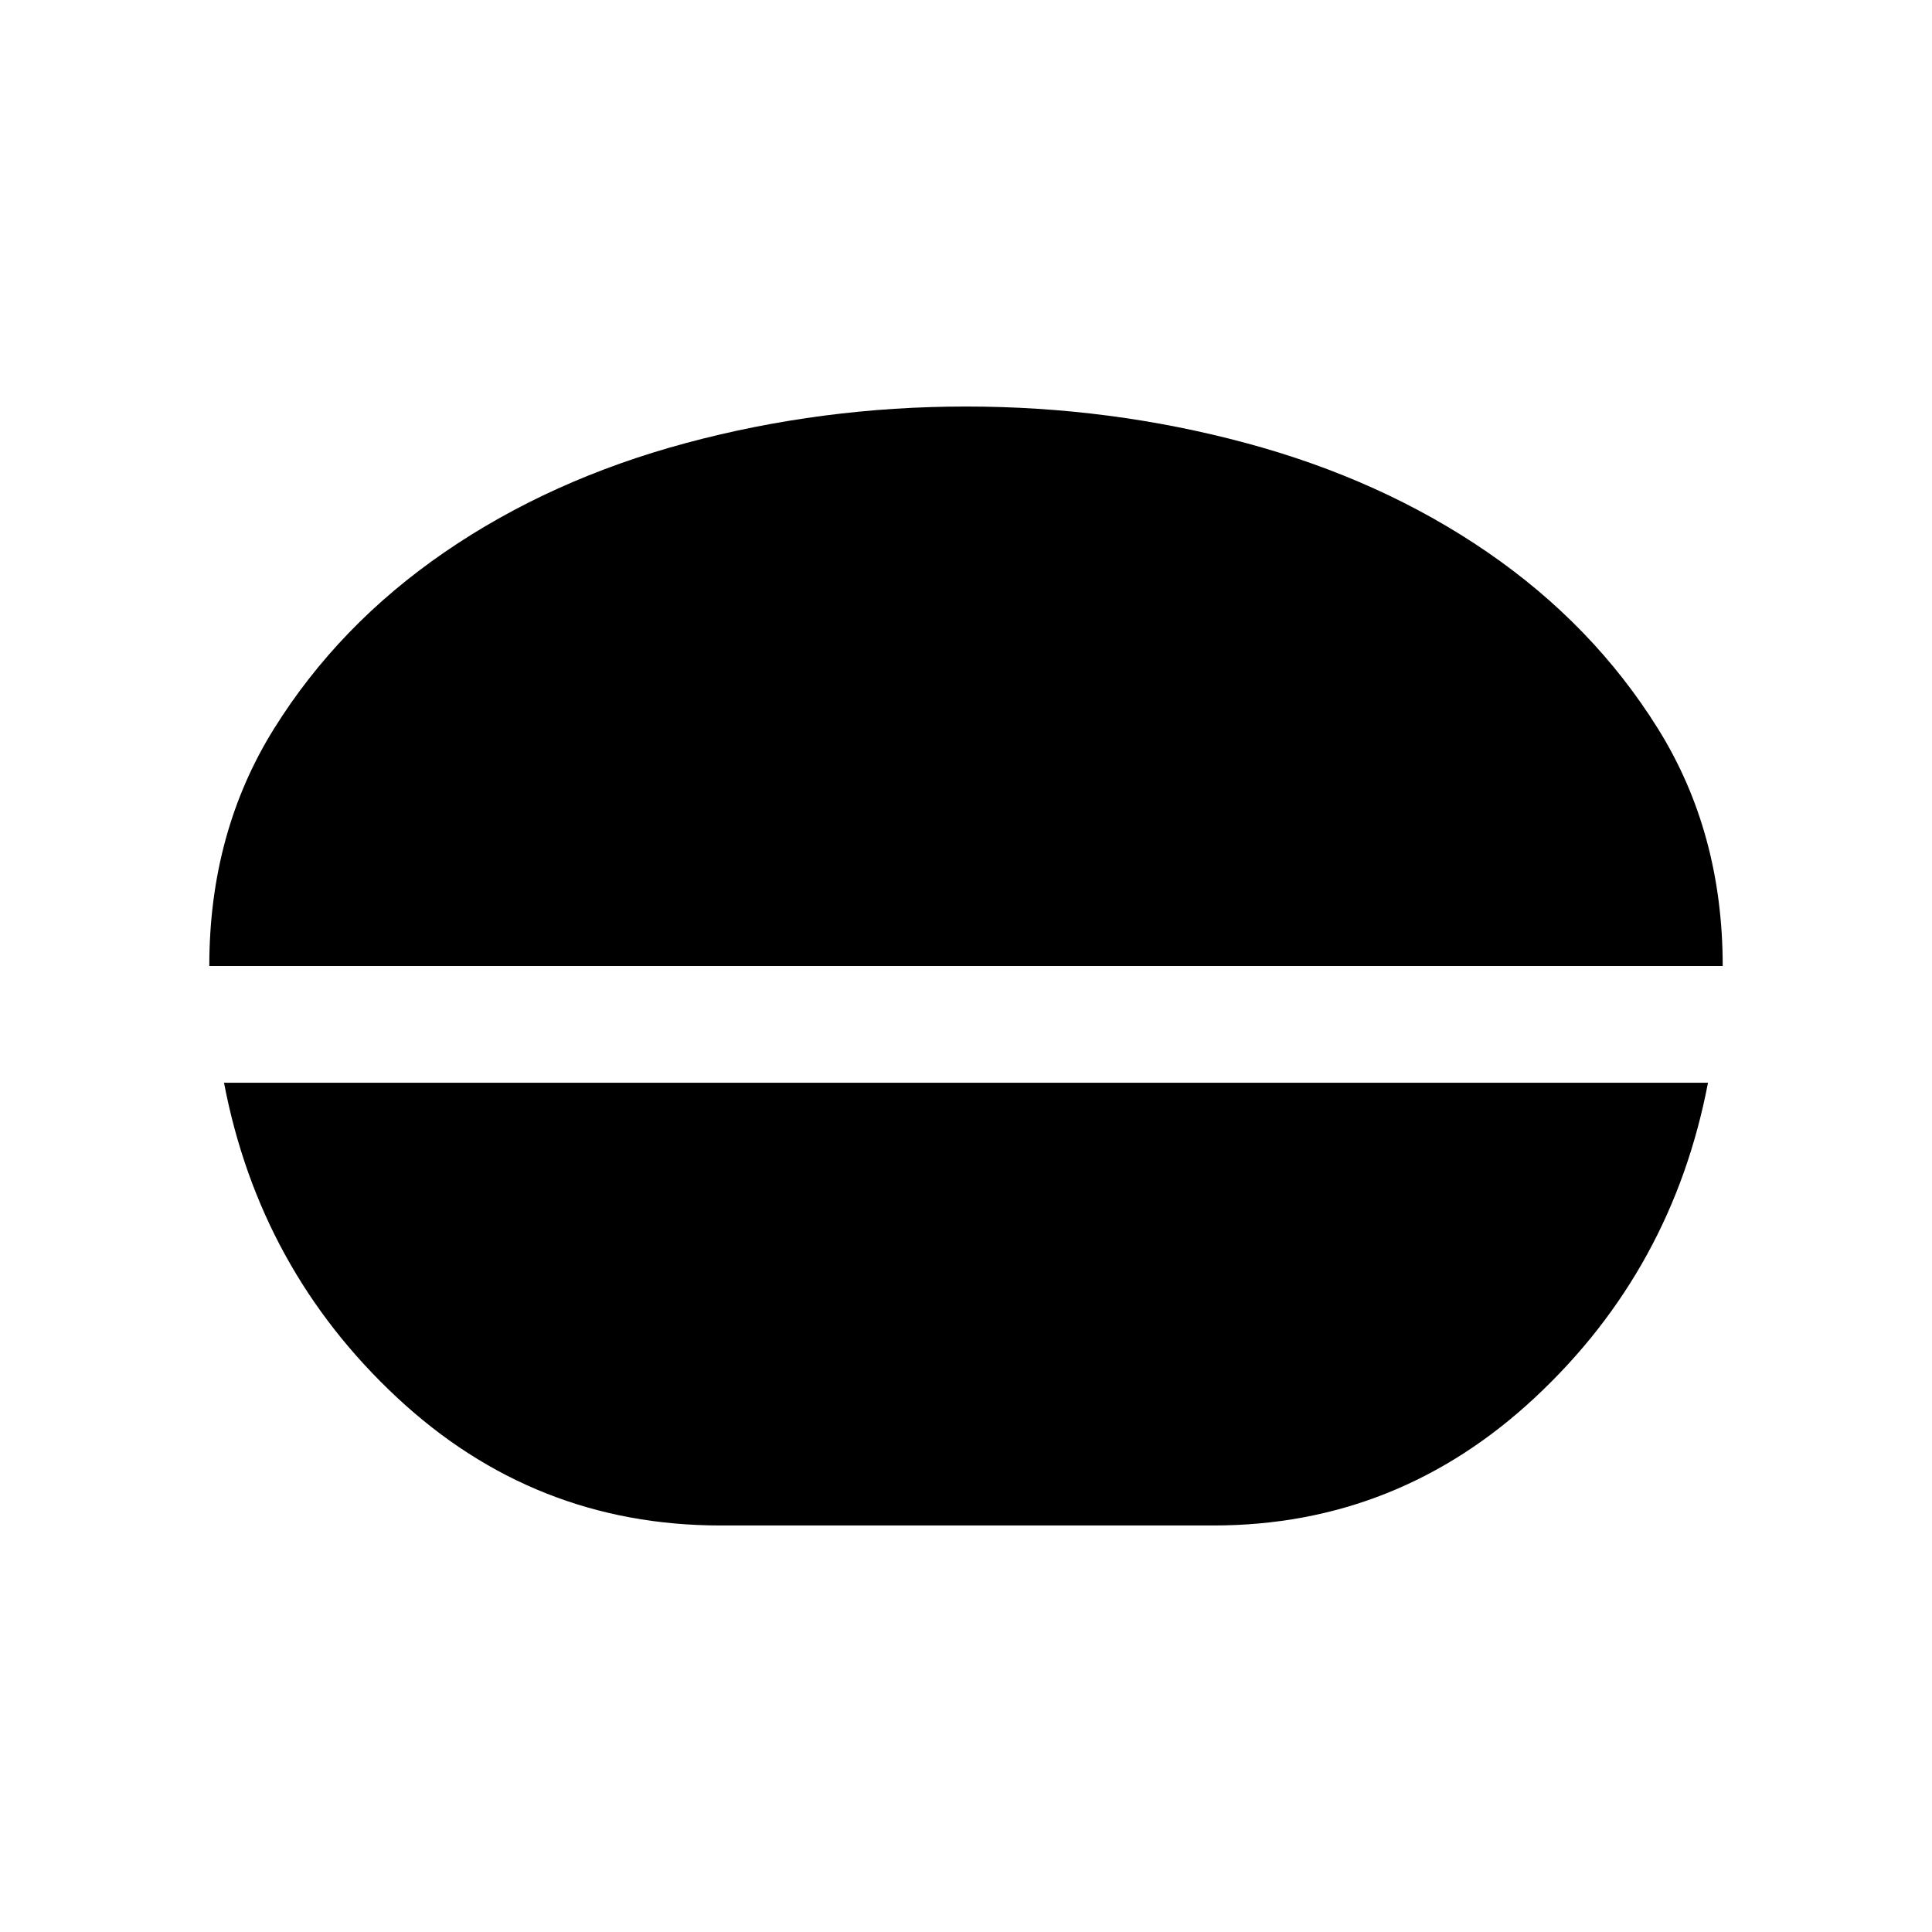 <svg xmlns="http://www.w3.org/2000/svg" height="20" viewBox="0 -960 960 960" width="20"><path d="M480-758q71.62 0 139.07 18.13 67.45 18.14 120.05 54.27 52.59 36.13 84.74 87.71Q856-546.31 856-480H104q0-66.31 32.14-117.89 32.15-51.58 84.74-87.71 52.6-36.13 120.05-54.27Q408.38-758 480-758ZM358-202q-92.62 0-160.81-63.65Q129-329.31 111.31-422h737.38Q831-329.31 762.81-265.65 694.62-202 603-202H358Z"/></svg>